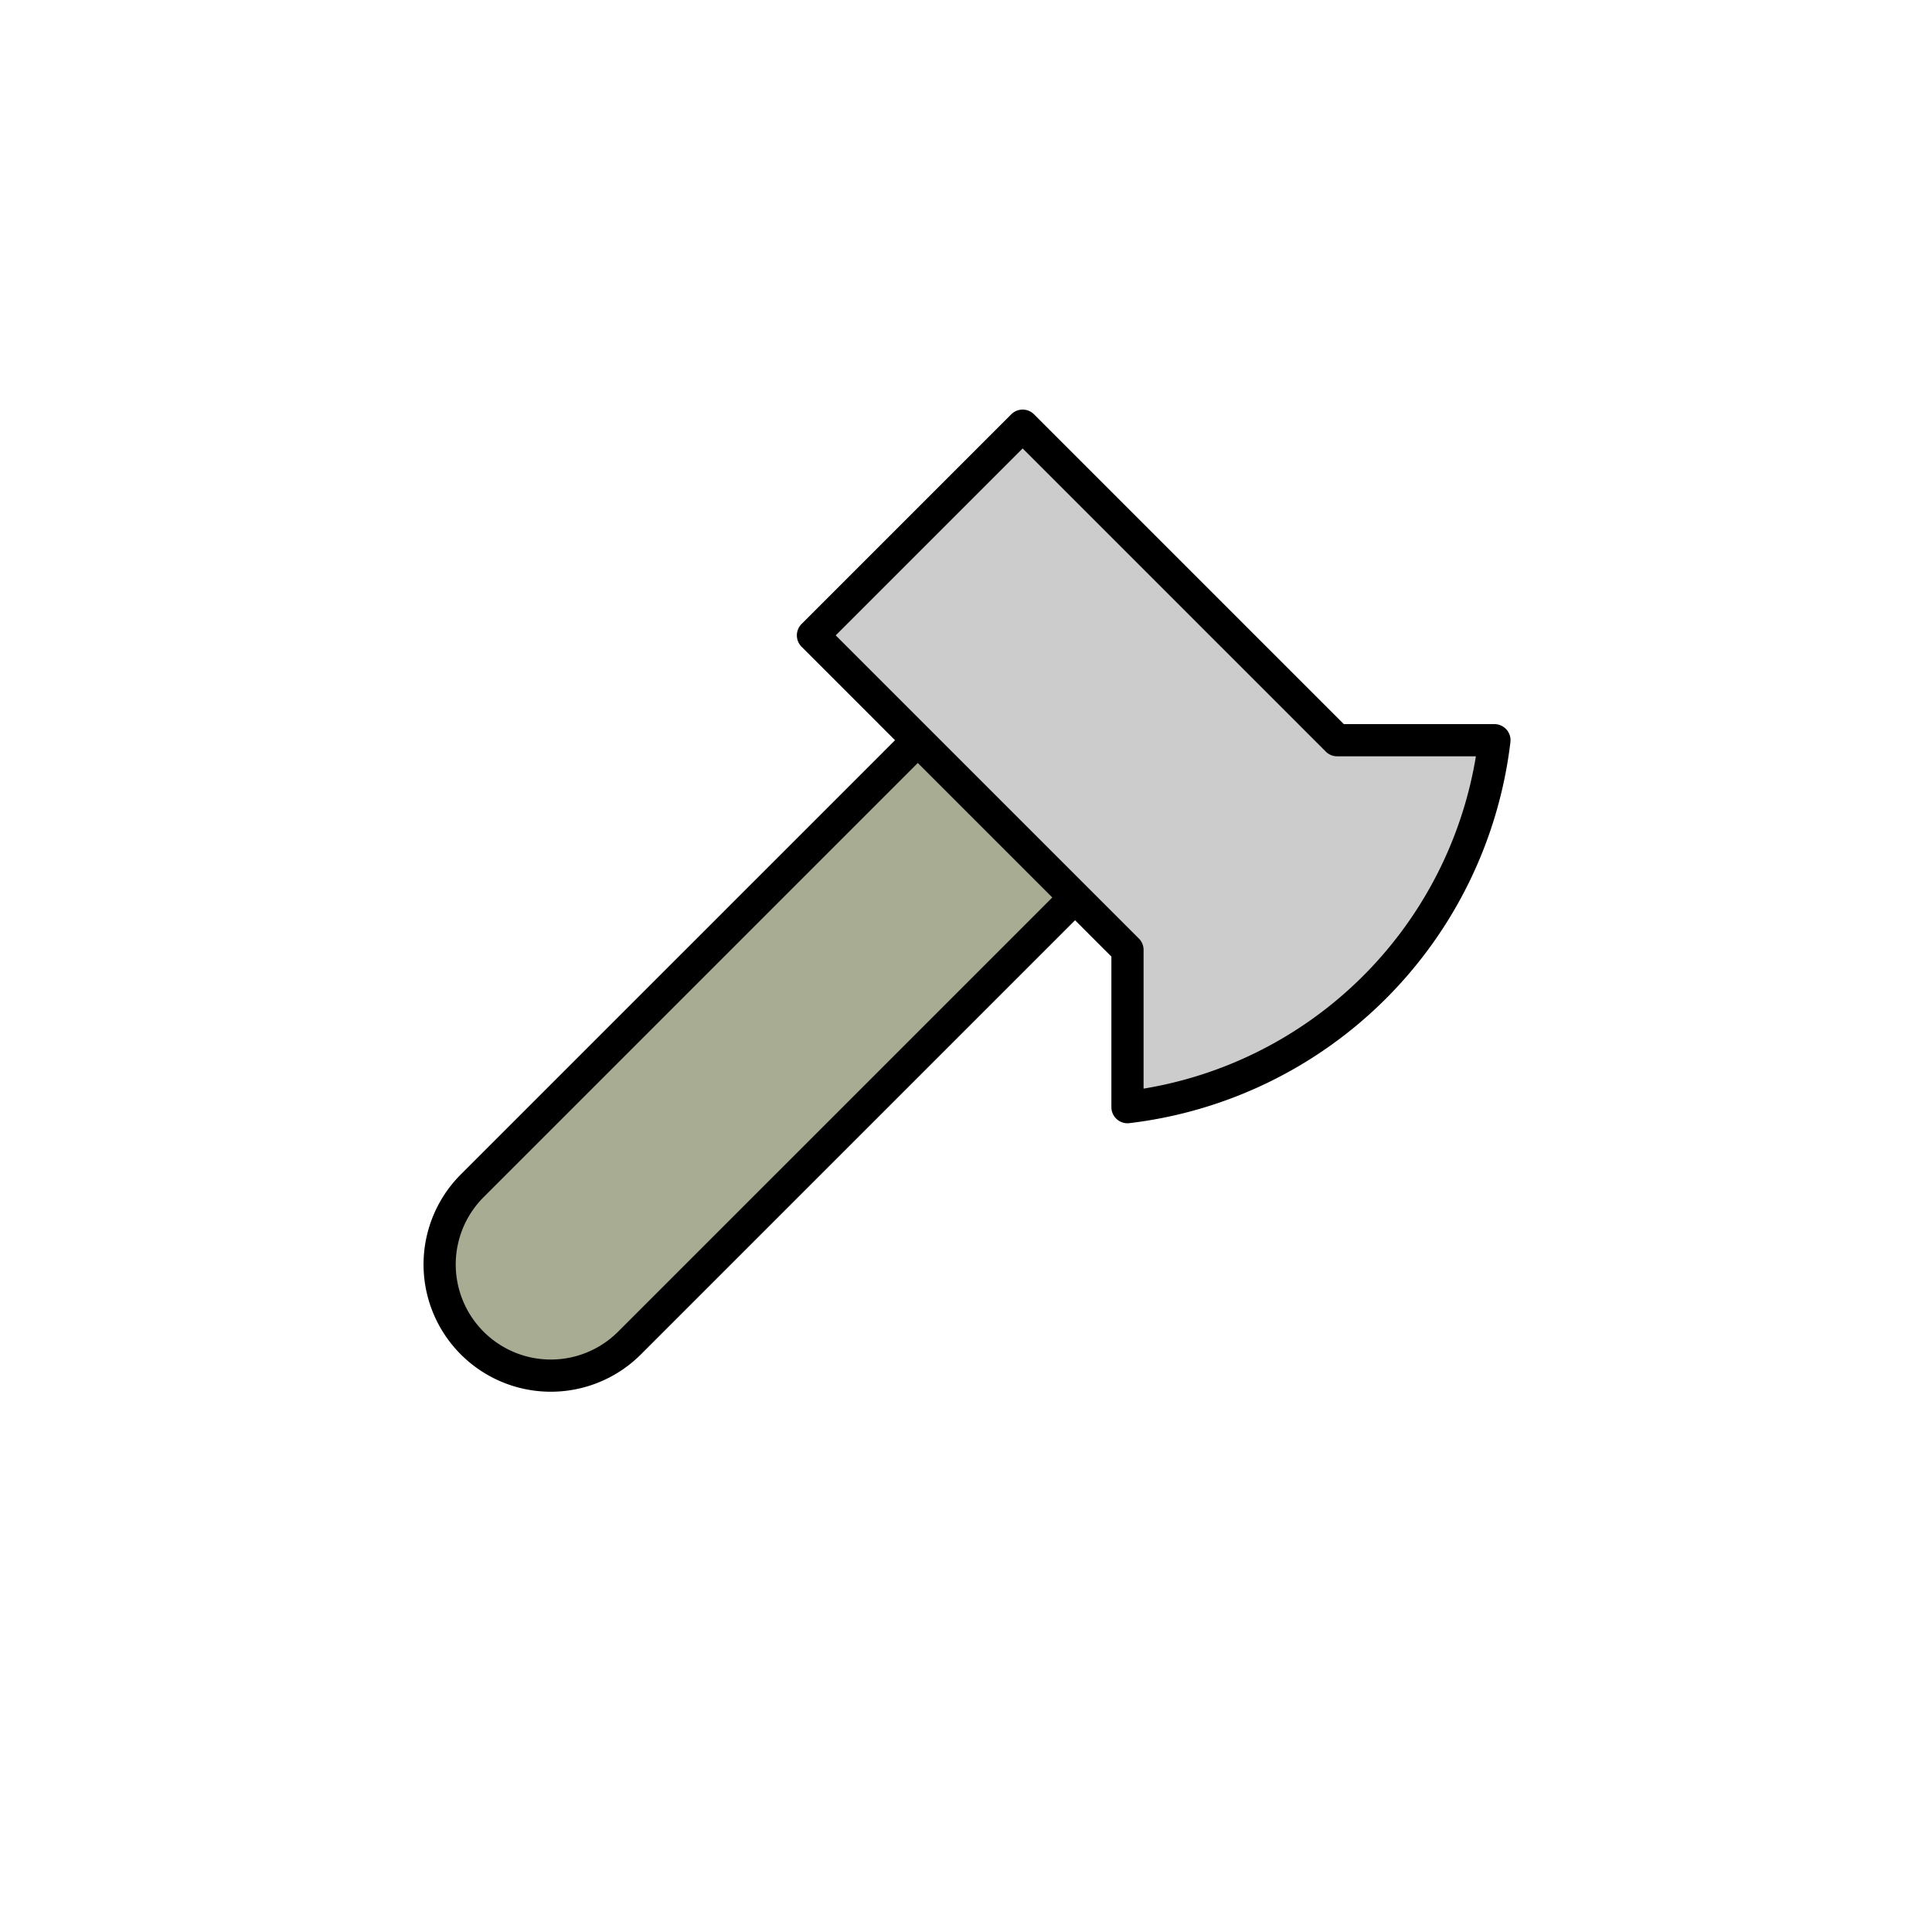 <?xml version="1.0" encoding="UTF-8" standalone="no"?>
<svg
   width="60"
   height="60"
   viewBox="0 0 60 60"
   fill="none"
   stroke="currentColor"
   stroke-width="2"
   stroke-linecap="round"
   stroke-linejoin="round"
   class="lucide lucide-axe"
   version="1.1"
   id="svg2"
   sodipodi:docname="resource-weaponry.svg"
   inkscape:version="1.3.1 (91b66b0783, 2023-11-16, custom)"
   xmlns:inkscape="http://www.inkscape.org/namespaces/inkscape"
   xmlns:sodipodi="http://sodipodi.sourceforge.net/DTD/sodipodi-0.dtd"
   xmlns="http://www.w3.org/2000/svg"
   xmlns:svg="http://www.w3.org/2000/svg">
  <defs
     id="defs2" />
  <sodipodi:namedview
     id="namedview2"
     pagecolor="#ffffff"
     bordercolor="#000000"
     borderopacity="0.25"
     inkscape:showpageshadow="2"
     inkscape:pageopacity="0.0"
     inkscape:pagecheckerboard="0"
     inkscape:deskcolor="#d1d1d1"
     inkscape:zoom="9.8666667"
     inkscape:cx="16.824324"
     inkscape:cy="23.513513"
     inkscape:window-width="1440"
     inkscape:window-height="831"
     inkscape:window-x="0"
     inkscape:window-y="0"
     inkscape:window-maximized="1"
     inkscape:current-layer="g2" />
  <g
     id="g2"
     transform="matrix(1.628,0,0,1.628,10.595,8.336)"
     style="stroke-width:0.737;stroke-dasharray:none;fill:#a7ac93">
    <path
       d="m 14,12 -8.5,8.5 a 2.121,2.121 0 1 1 -3,-3 L 11,9"
       id="path1"
       style="fill:#a7ac93;stroke-width:0.614;stroke-dasharray:none" />
    <path
       d="M 15,13 9,7 13,3 19,9 h 3 a 8,8 0 0 1 -7,7 z"
       id="path2"
       style="fill:#cccccc;stroke-width:0.614;stroke-dasharray:none" />
  </g>
</svg>
